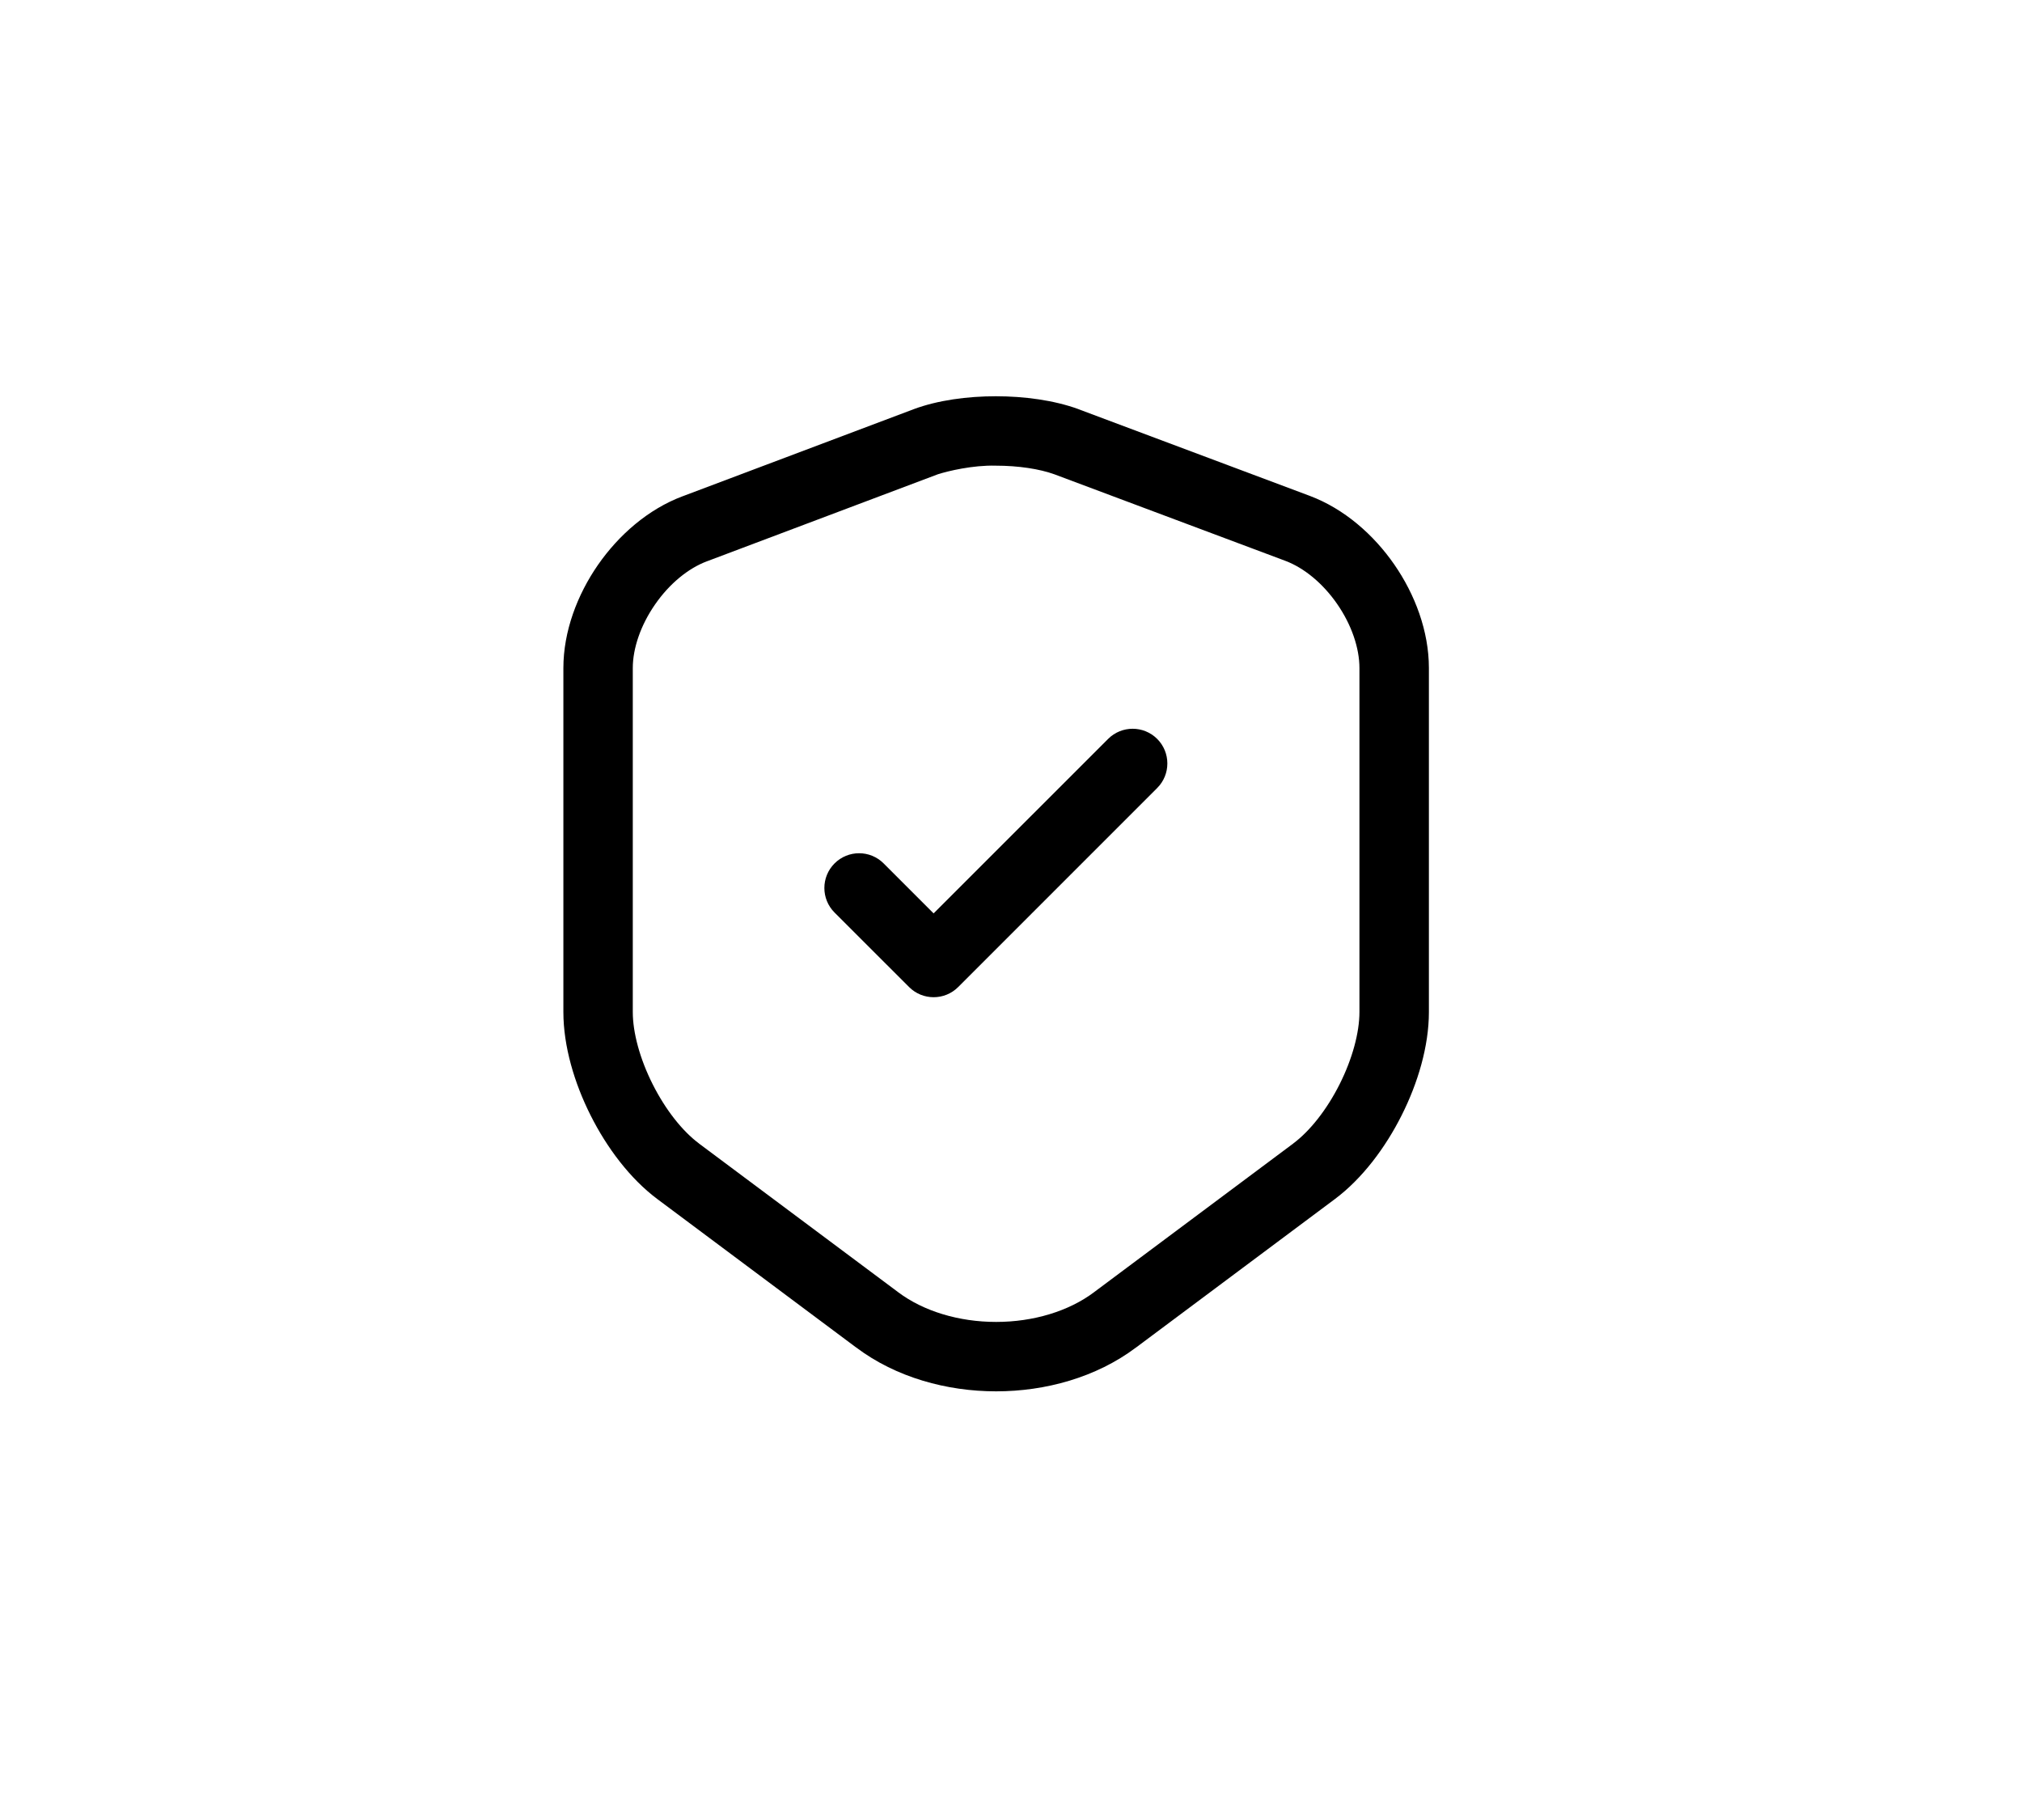 <svg width="40" height="36" viewBox="0 0 40 36" fill="none" xmlns="http://www.w3.org/2000/svg">
<rect x="0" y="0" width="40" height="36" fill="#808080" stroke="none"/>
<rect x="6" y="5" width="28" height="26" fill="currentColor"/>
<rect width="28.398" height="5" transform="matrix(1 0 0 -1 6 35)" fill="currentColor"/>
<path fill-rule="evenodd" clip-rule="evenodd" d="M40 0H0V36H40V0ZM19.699 7.838C20.256 7.838 20.846 7.915 21.333 8.092L21.338 8.095L25.907 9.807L25.907 9.807L25.907 9.807C26.591 10.063 27.174 10.576 27.583 11.167C27.992 11.758 28.267 12.485 28.267 13.215V20.018C28.267 20.695 28.048 21.426 27.727 22.063C27.407 22.7 26.95 23.312 26.407 23.718L26.407 23.718L22.471 26.656L22.47 26.656C21.685 27.246 20.679 27.521 19.706 27.521C18.732 27.521 17.726 27.246 16.941 26.656L16.94 26.656L13.004 23.718C12.461 23.312 12.004 22.7 11.684 22.063C11.363 21.426 11.145 20.695 11.145 20.018V13.215C11.145 12.489 11.42 11.764 11.829 11.174C12.238 10.585 12.82 10.072 13.504 9.816L13.505 9.816L18.072 8.095L18.073 8.095L18.074 8.094C18.554 7.915 19.143 7.838 19.699 7.838ZM25.585 22.617L25.585 22.618L21.648 25.556L21.646 25.558C21.141 25.938 20.439 26.148 19.706 26.148C18.972 26.148 18.271 25.938 17.765 25.558L17.763 25.556L13.826 22.618L13.826 22.617C13.499 22.373 13.165 21.951 12.911 21.446C12.656 20.94 12.518 20.422 12.518 20.018V13.215C12.518 12.824 12.673 12.368 12.958 11.957C13.242 11.546 13.616 11.24 13.986 11.102L13.987 11.102L18.554 9.381C18.746 9.319 19.245 9.198 19.699 9.211C20.148 9.211 20.567 9.276 20.859 9.382L25.426 11.093C25.795 11.231 26.169 11.537 26.453 11.948C26.738 12.36 26.893 12.819 26.893 13.215V20.018C26.893 20.422 26.755 20.94 26.501 21.446C26.247 21.951 25.912 22.373 25.585 22.617ZM22.892 14.616C23.16 14.884 23.16 15.319 22.892 15.587L18.955 19.524C18.687 19.792 18.252 19.792 17.984 19.524L16.509 18.05C16.241 17.782 16.241 17.347 16.509 17.079C16.778 16.81 17.212 16.81 17.481 17.079L18.469 18.067L21.921 14.616C22.189 14.348 22.624 14.348 22.892 14.616Z" fill="white"/>
</svg>
